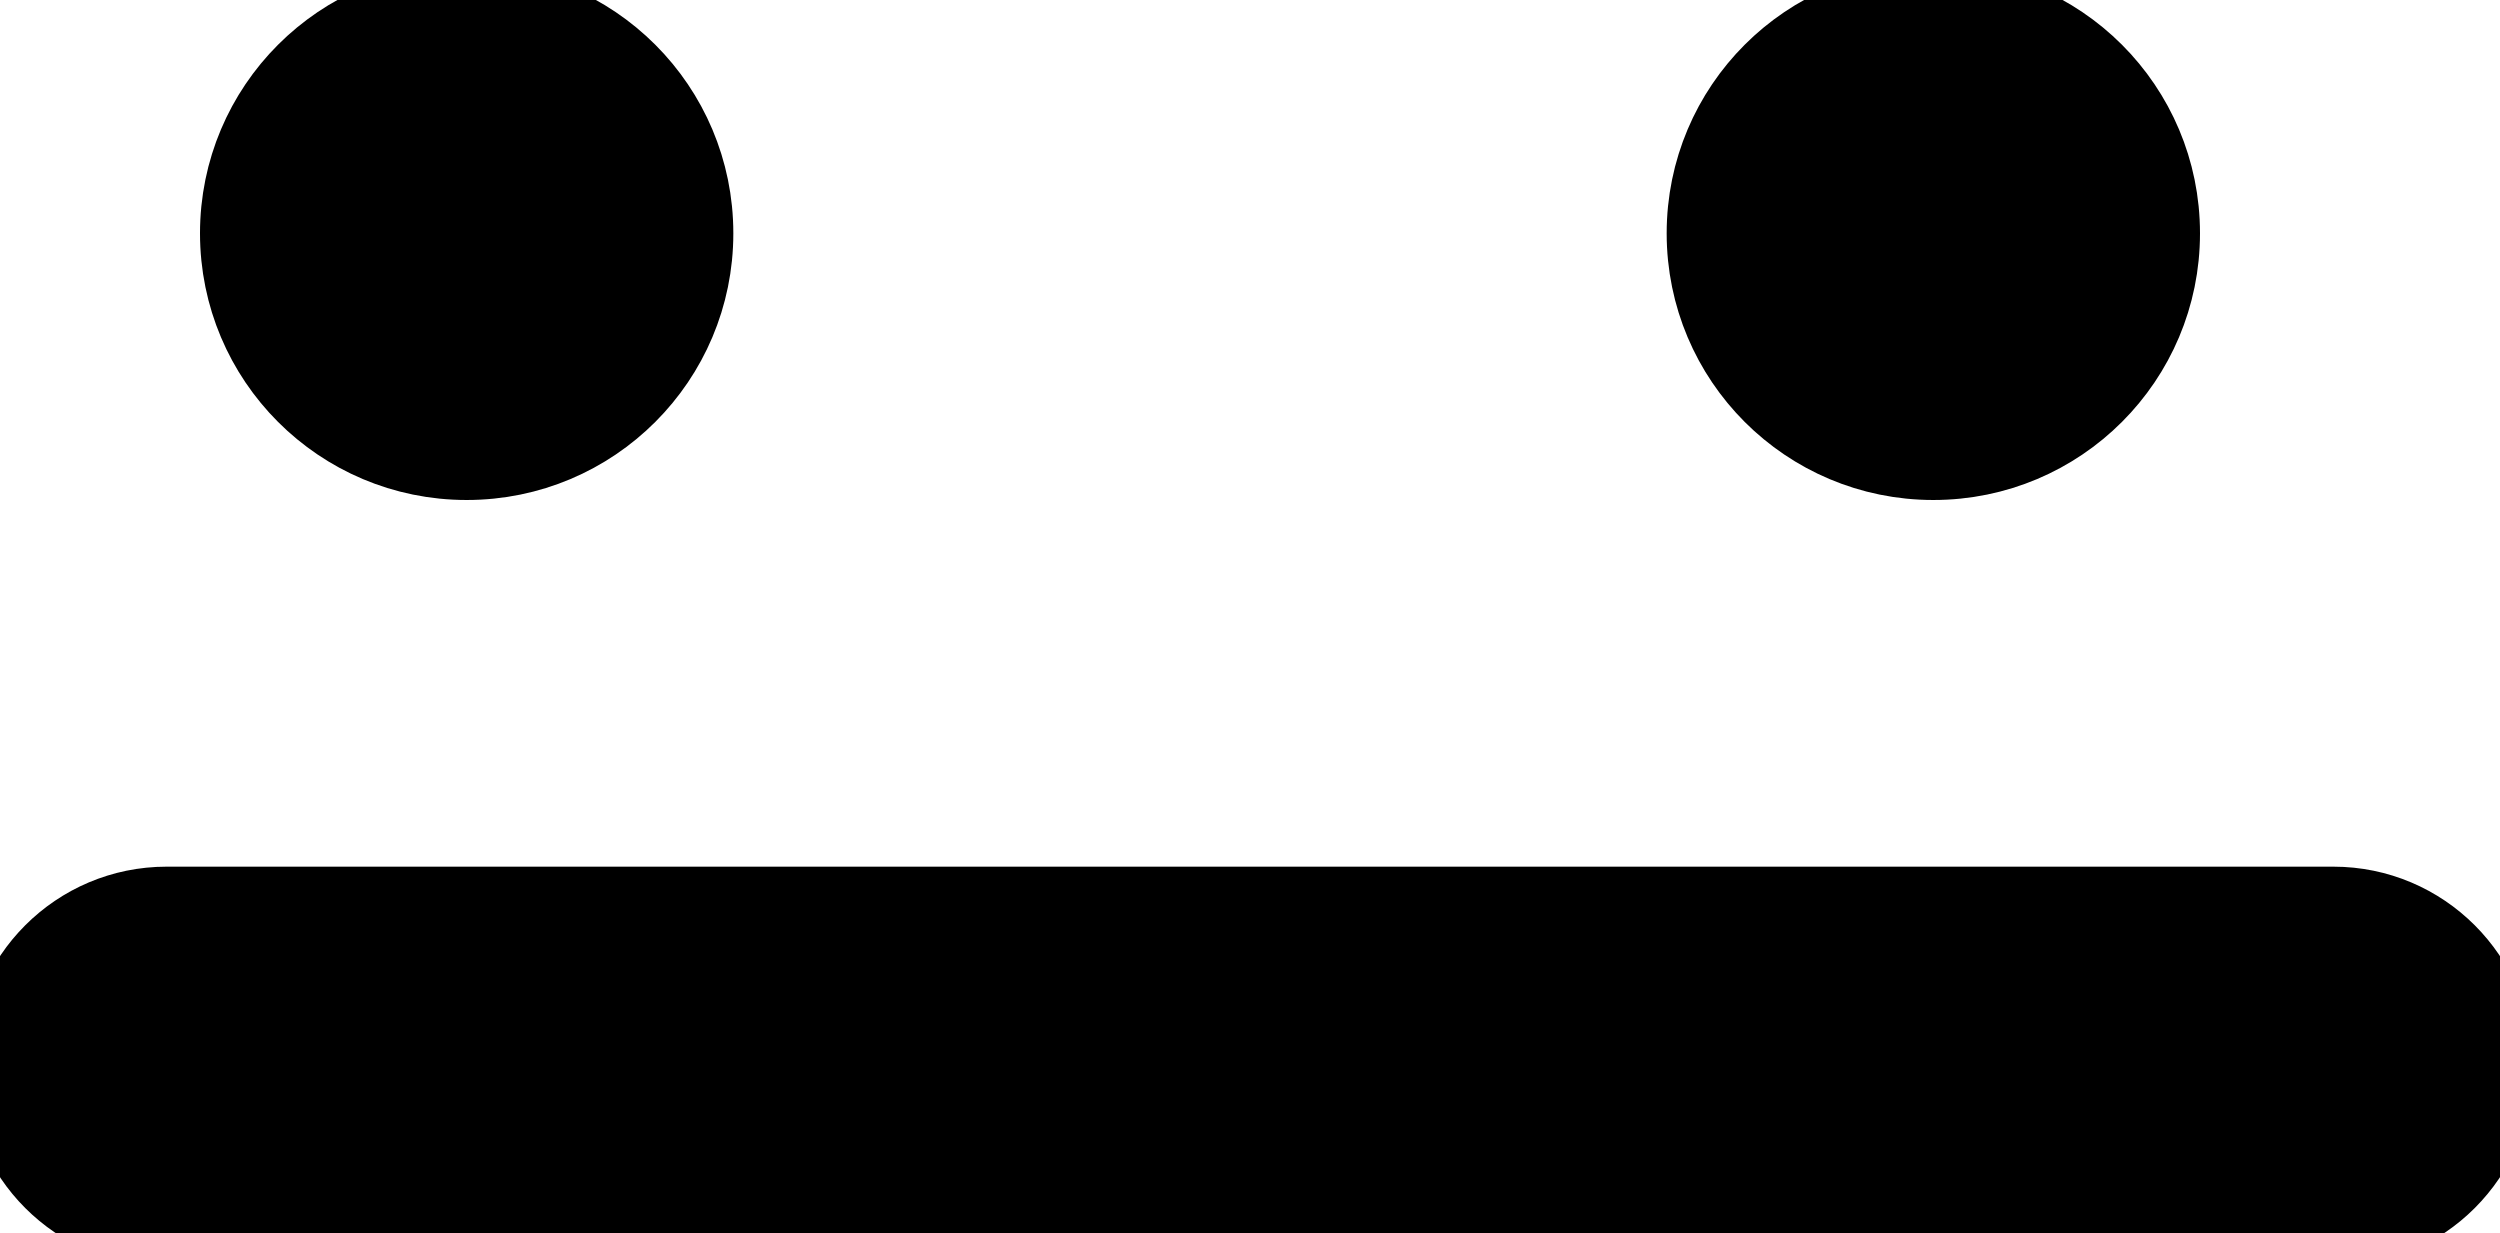<?xml version="1.0" encoding="utf-8"?>
<!-- Generator: Adobe Illustrator 24.1.1, SVG Export Plug-In . SVG Version: 6.00 Build 0)  -->
<svg version="1.1" id="Capa_1" xmlns="http://www.w3.org/2000/svg" xmlns:xlink="http://www.w3.org/1999/xlink" x="0px" y="0px"
	 viewBox="0 0 75 37" style="enable-background:new 0 0 75 37;" xml:space="preserve">
<style type="text/css">
	.st0{stroke:#000000;stroke-width:2;stroke-miterlimit:10;}
</style>
<path class="st0" d="M58,0c3.87,0,7,3.13,7,7s-3.13,7-7,7s-7-3.13-7-7S54.13,0,58,0"/>
<path class="st0" d="M14,0c3.87,0,7,3.13,7,7s-3.13,7-7,7s-7-3.13-7-7S10.13,0,14,0"/>
<path class="st0" d="M70,37H5c-2.76,0-5-2.24-5-5l0,0c0-2.76,2.24-5,5-5h65c2.76,0,5,2.24,5,5l0,0C75,34.76,72.76,37,70,37z"/>
</svg>
